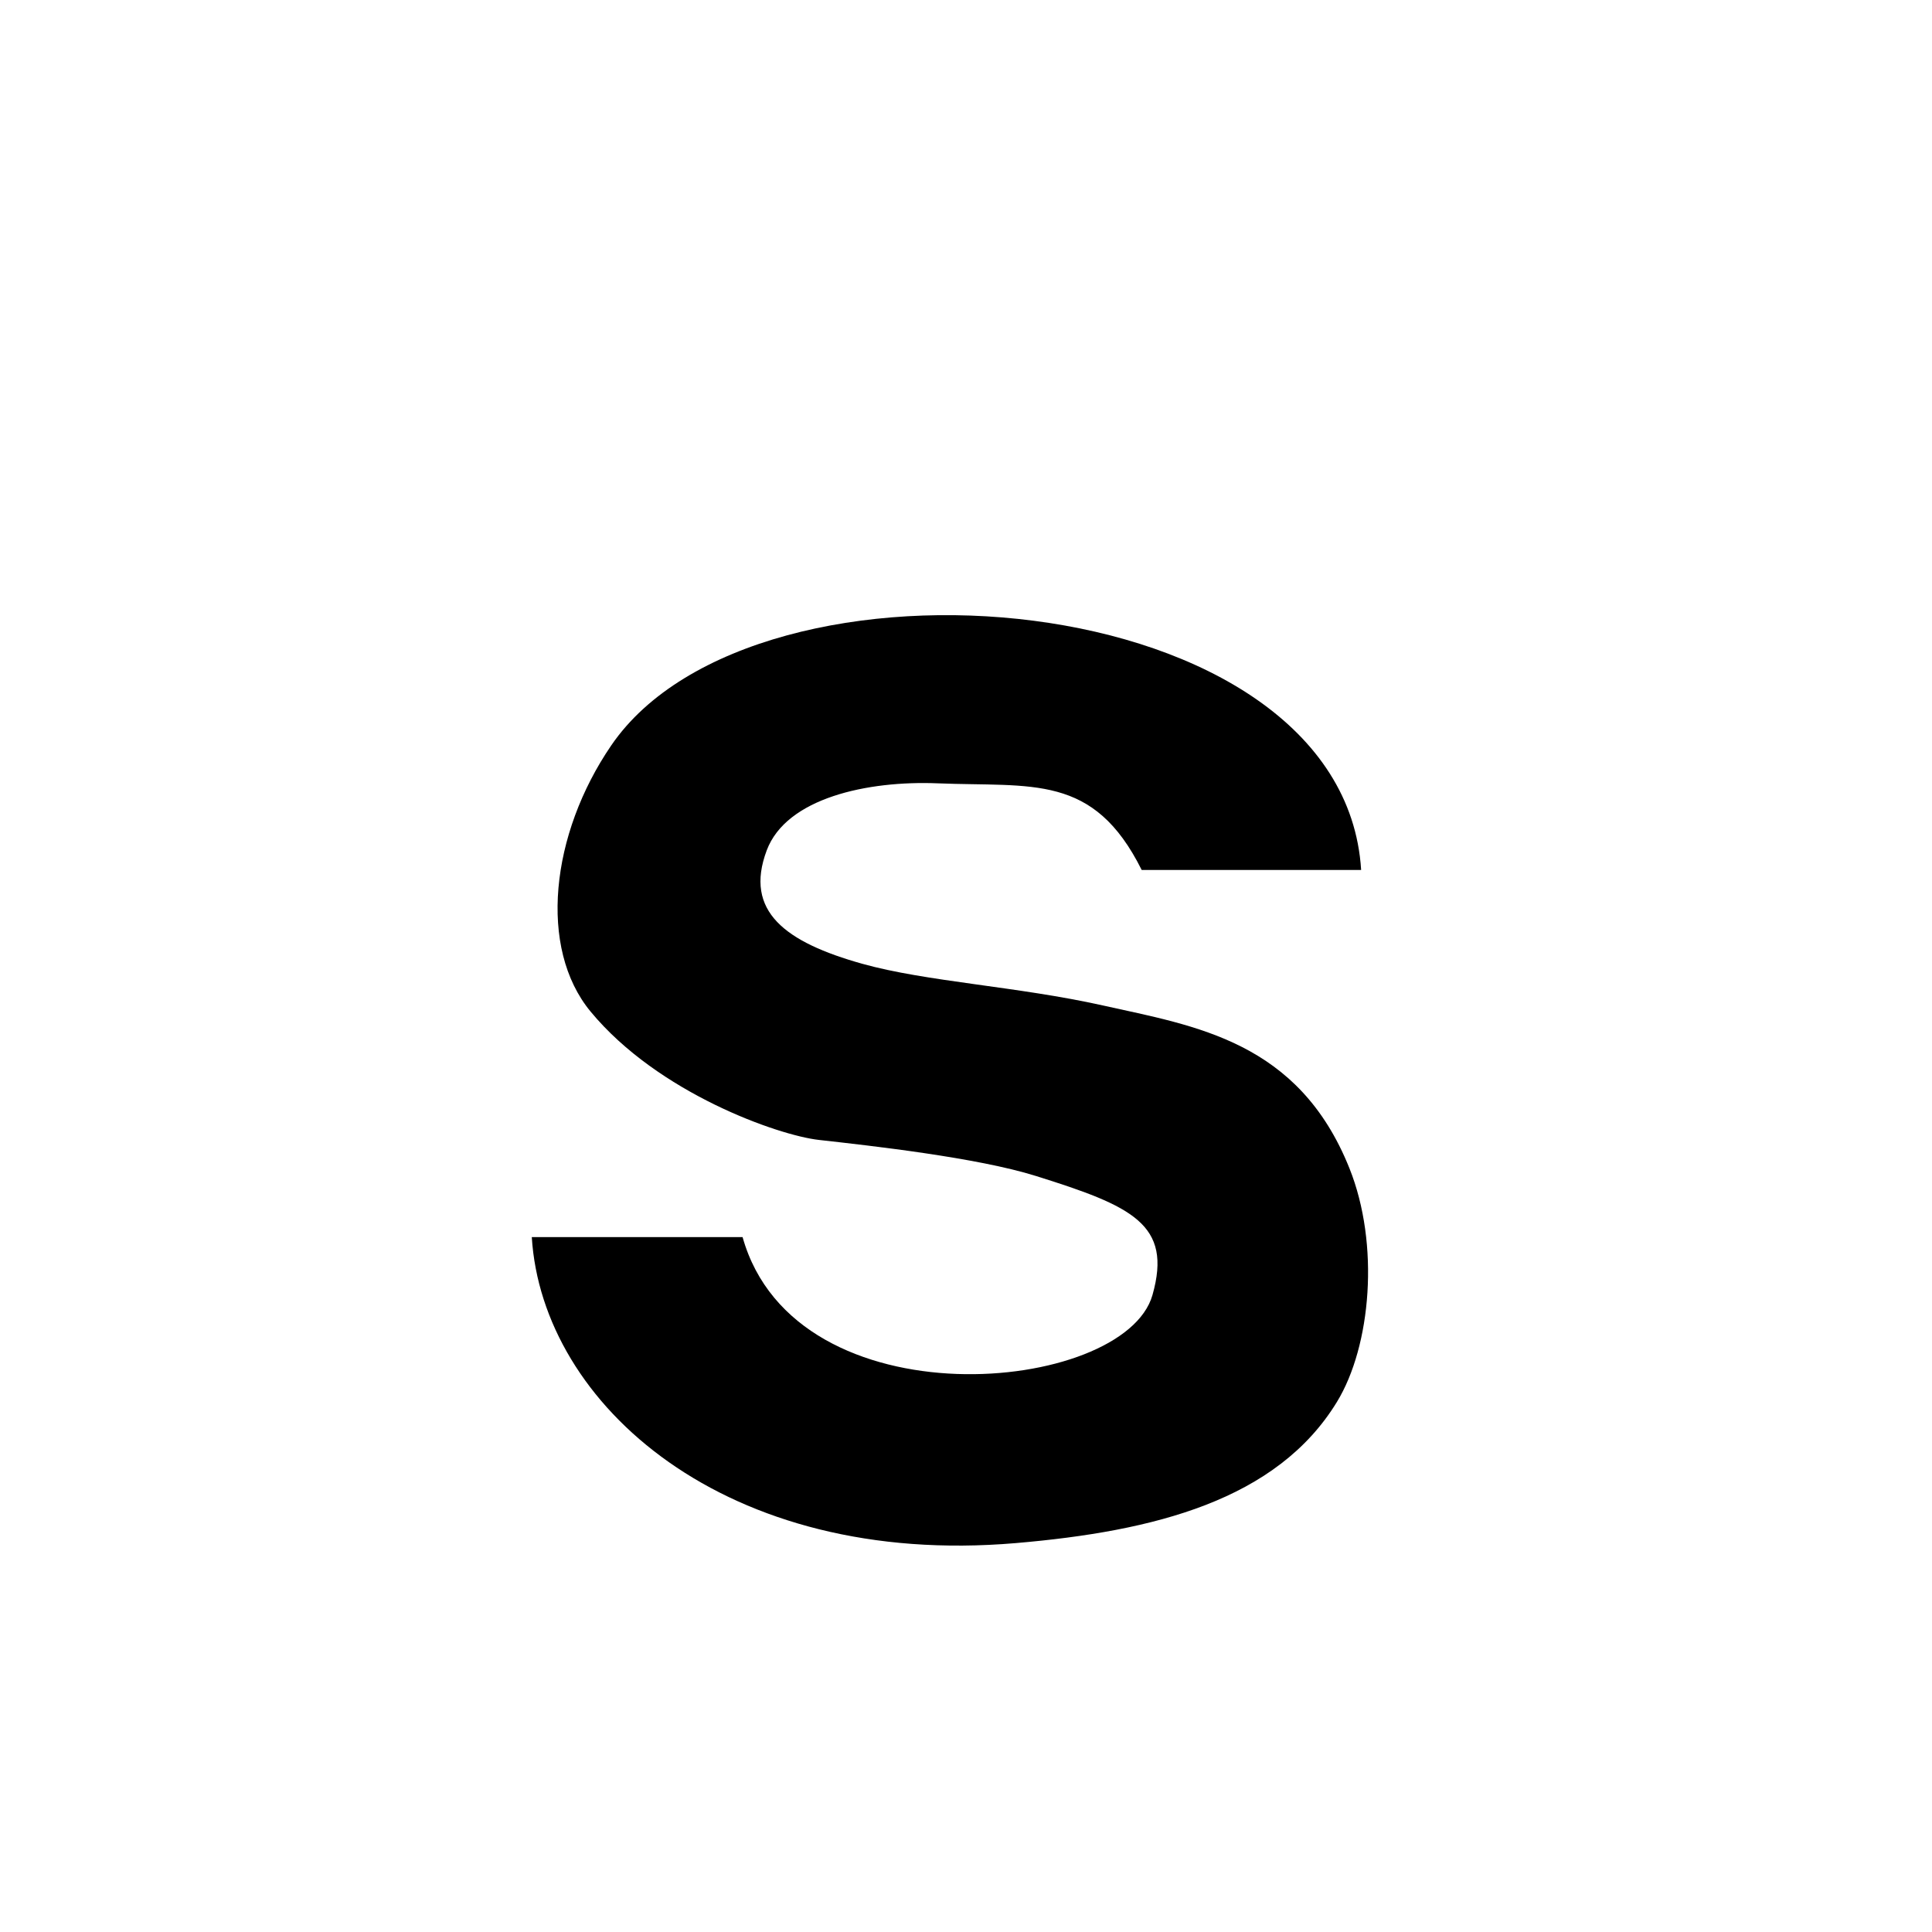 <?xml version="1.0" encoding="UTF-8" standalone="no"?>
<!-- Created with Inkscape (http://www.inkscape.org/) -->

<svg
   xmlns:dc="http://purl.org/dc/elements/1.1/"
   xmlns:cc="http://creativecommons.org/ns#"
   xmlns:rdf="http://www.w3.org/1999/02/22-rdf-syntax-ns#"
   xmlns:svg="http://www.w3.org/2000/svg"
   xmlns="http://www.w3.org/2000/svg"
   xmlns:sodipodi="http://sodipodi.sourceforge.net/DTD/sodipodi-0.dtd"
   xmlns:inkscape="http://www.inkscape.org/namespaces/inkscape"
   width="1000"
   height="1000"
   id="svg4152"
   version="1.1"
   inkscape:version="0.91 r13725"
   viewBox="0 0 1000 1000"
   sodipodi:docname="fontforge_glyph_lower_s.svg">
  <defs
     id="defs5498" />
  <sodipodi:namedview
     inkscape:window-height="853"
     inkscape:window-width="1329"
     inkscape:pageshadow="2"
     inkscape:pageopacity="0.0"
     borderopacity="1.0"
     bordercolor="#666666"
     pagecolor="#ffffff"
     id="base"
     showgrid="false"
     showguides="true"
     inkscape:guide-bbox="true"
     inkscape:zoom="0.054468211"
     inkscape:cx="3974.5168"
     inkscape:cy="-2889.8059"
     inkscape:window-x="162"
     inkscape:window-y="23"
     inkscape:current-layer="layer1"
     inkscape:window-maximized="0"
     inkscape:snap-bbox="true"
     inkscape:bbox-paths="true"
     inkscape:snap-bbox-edge-midpoints="true">
    <sodipodi:guide
       orientation="horizontal"
       position="200"
       id="guide5596" />
  </sodipodi:namedview>
  <g
     inkscape:label="Layer 1"
     inkscape:groupmode="layer"
     id="layer1">
    <path
       sodipodi:nodetypes="ccsssssccssssssscc"
       inkscape:connector-curvature="0"
       id="path4469"
       d="m 275.256,640.325 109.1,0 c 27.423,97.498 197.558,81.401 212.161,29.976 10.405,-36.648 -10.461,-46.002 -60.438,-61.65 -30.305,-9.488 -84.957,-15.582 -112.228,-18.63 -20.859,-2.332 -83.217,-24.095 -118.192,-66.468 -27.101,-32.836 -20.755,-91.726 10.757,-137.78 74.694,-109.17 378.909,-84.272 388.107,64.527 l -113.581,0 c -24.993,-50.094 -56.535,-42.871 -105.624,-44.851 -36.239,-1.461 -78.272,7.561 -88.458,34.69 -11.87,31.613 9.707,47.582 49.51,58.726 33.076,9.261 80.139,11.67 124.46,21.552 48.033,10.708 101.229,18.406 127.628,84.262 15.75,39.295 11.277,91.961 -6.492,121.004 -31.07,50.789 -94.424,66.89 -166.229,73.023 -150.19,12.829 -245.109,-71.812 -250.481,-158.38 z"
       style="fill:#000000;fill-opacity:1;fill-rule:evenodd;stroke:none;stroke-width:0.78px;stroke-linecap:butt;stroke-linejoin:miter;stroke-opacity:1" />
  </g>
</svg>
